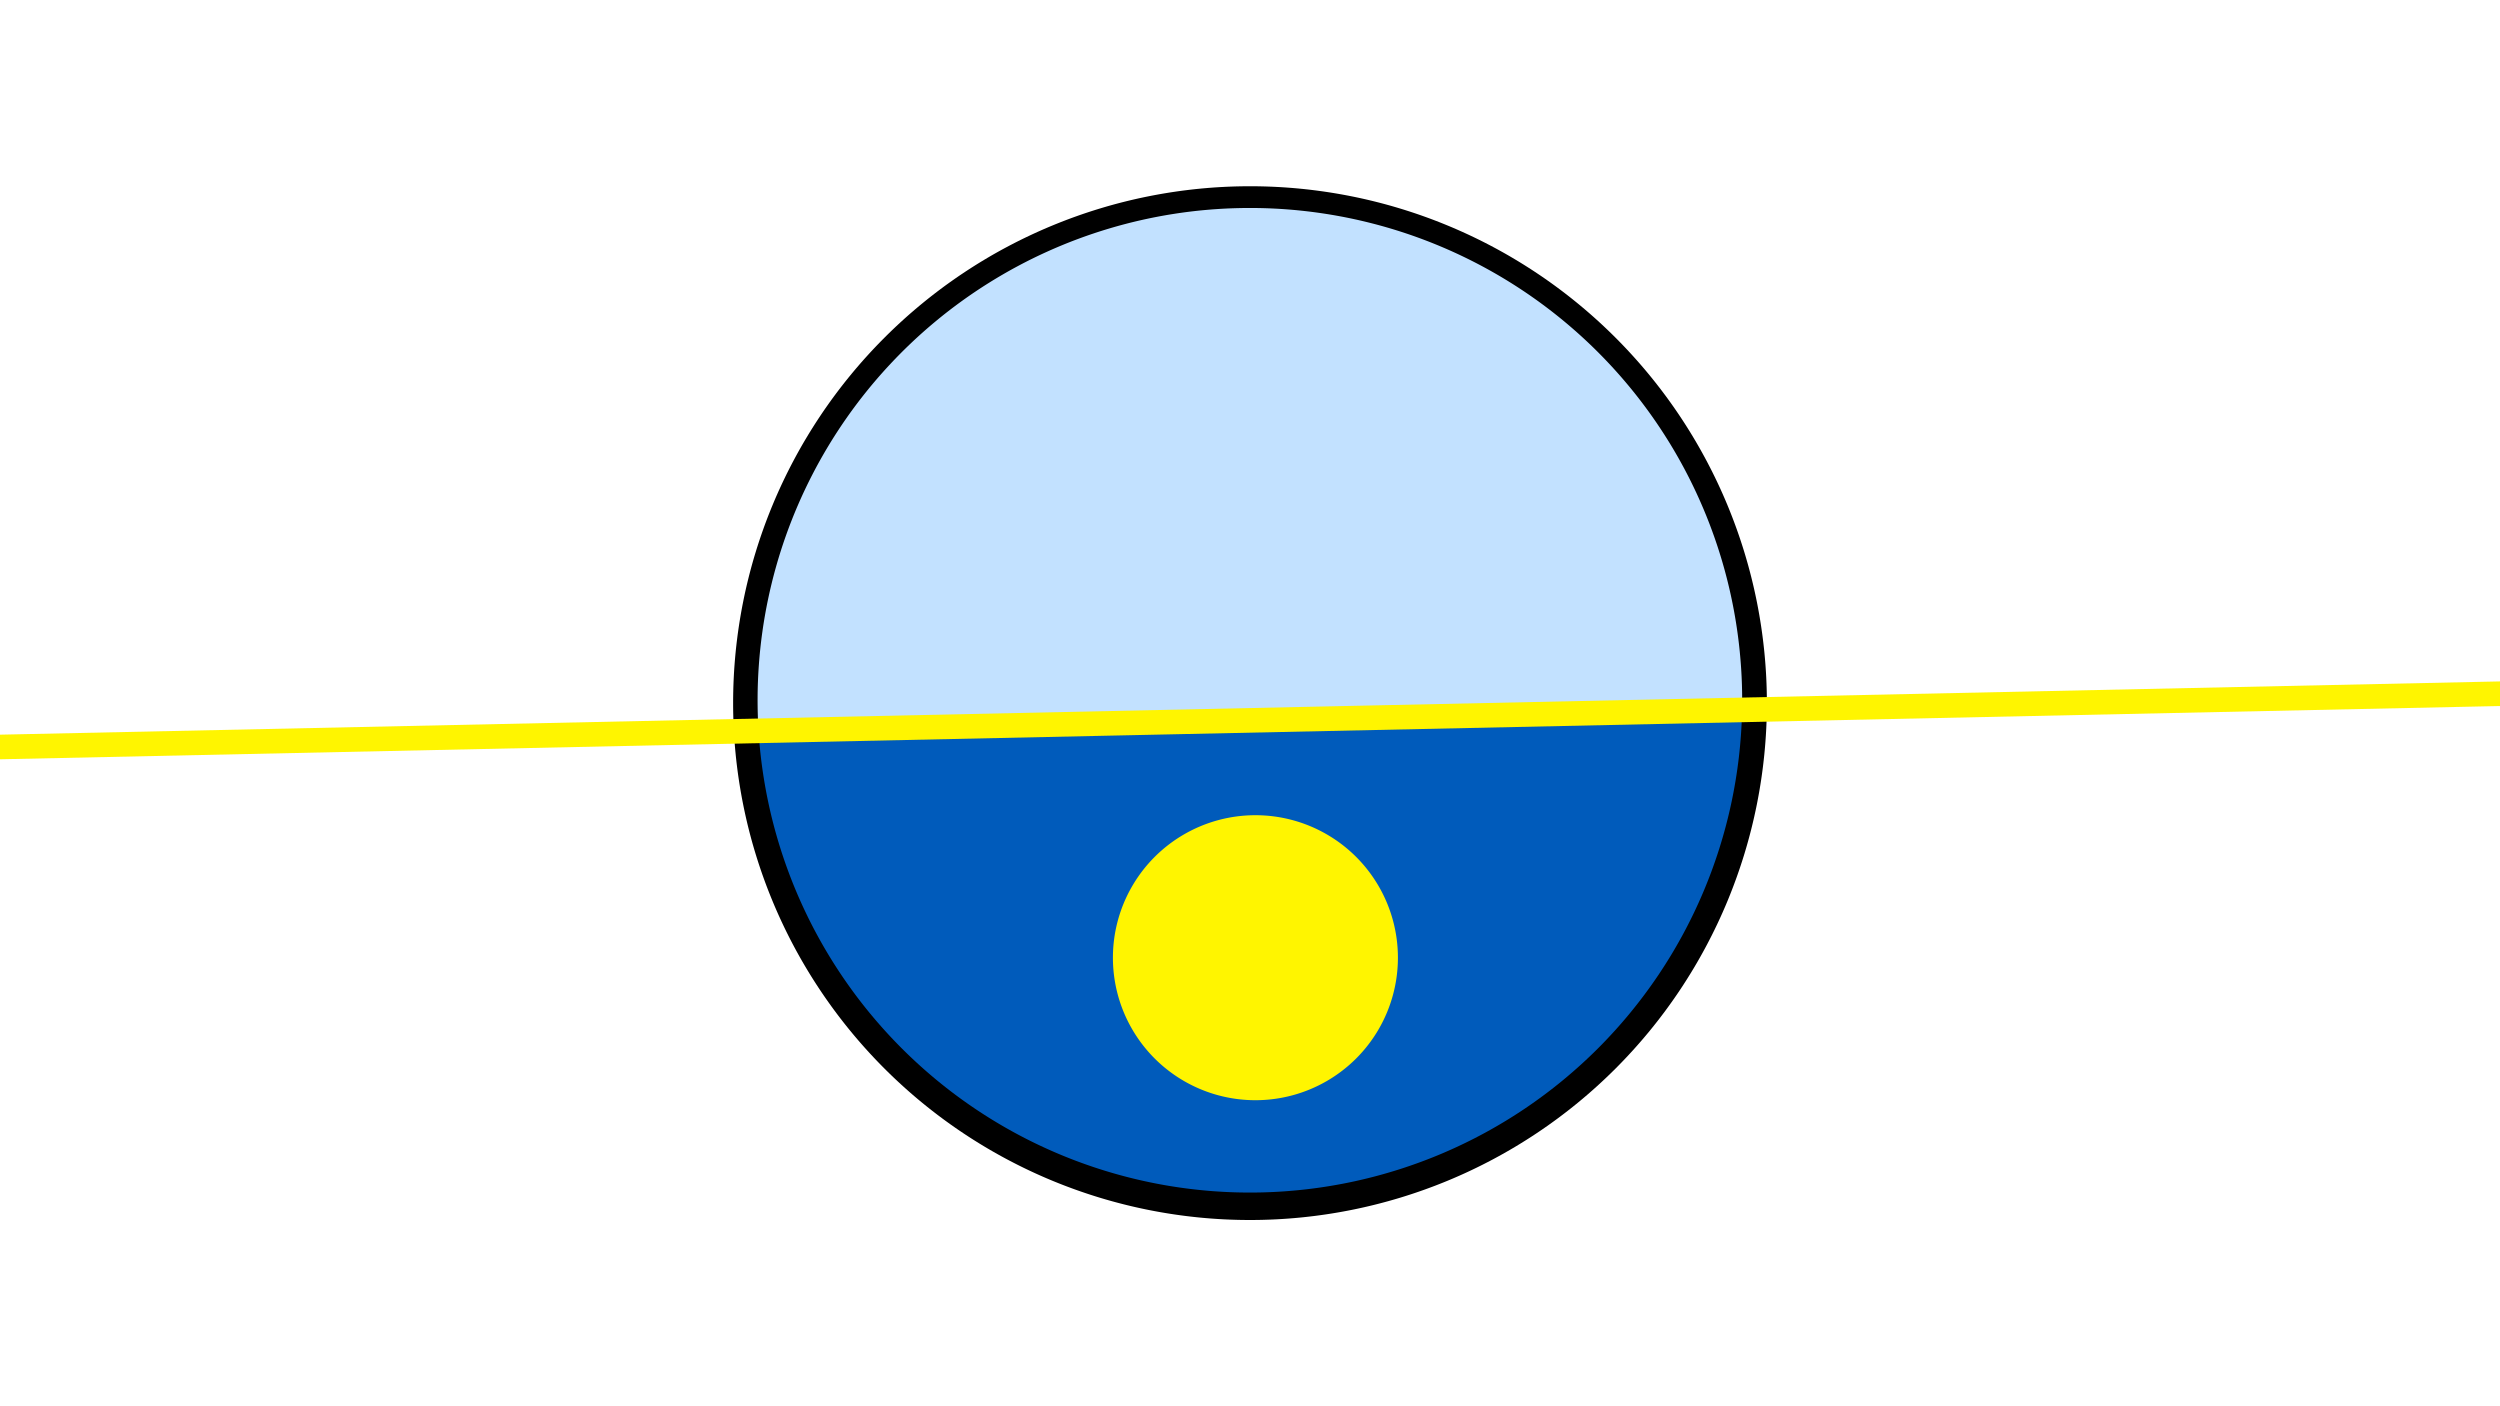 <svg width="1200" height="675" viewBox="-500 -500 1200 675" xmlns="http://www.w3.org/2000/svg"><path d="M-500-500h1200v675h-1200z" fill="#fff"/><path d="M100 85.6a248.1 248.1 0 1 1 0-496.2 248.1 248.1 0 0 1 0 496.2" fill="undefined"/><path d="M336.2-159.3a236.3 236.3 0 0 1-472.1 10.1z"  fill="#005bbb" /><path d="M336.2-159.3a236.3 236.3 0 1 0-472.1 10.1z"  fill="#c2e1ff" /><path d="M102.6 28.1a68.4 68.4 0 1 1 0-136.8 68.4 68.4 0 0 1 0 136.8" fill="#fff500"/><path d="M-510,-141.238L710,-167.225" stroke-width="11.812" stroke="#fff500" /></svg>